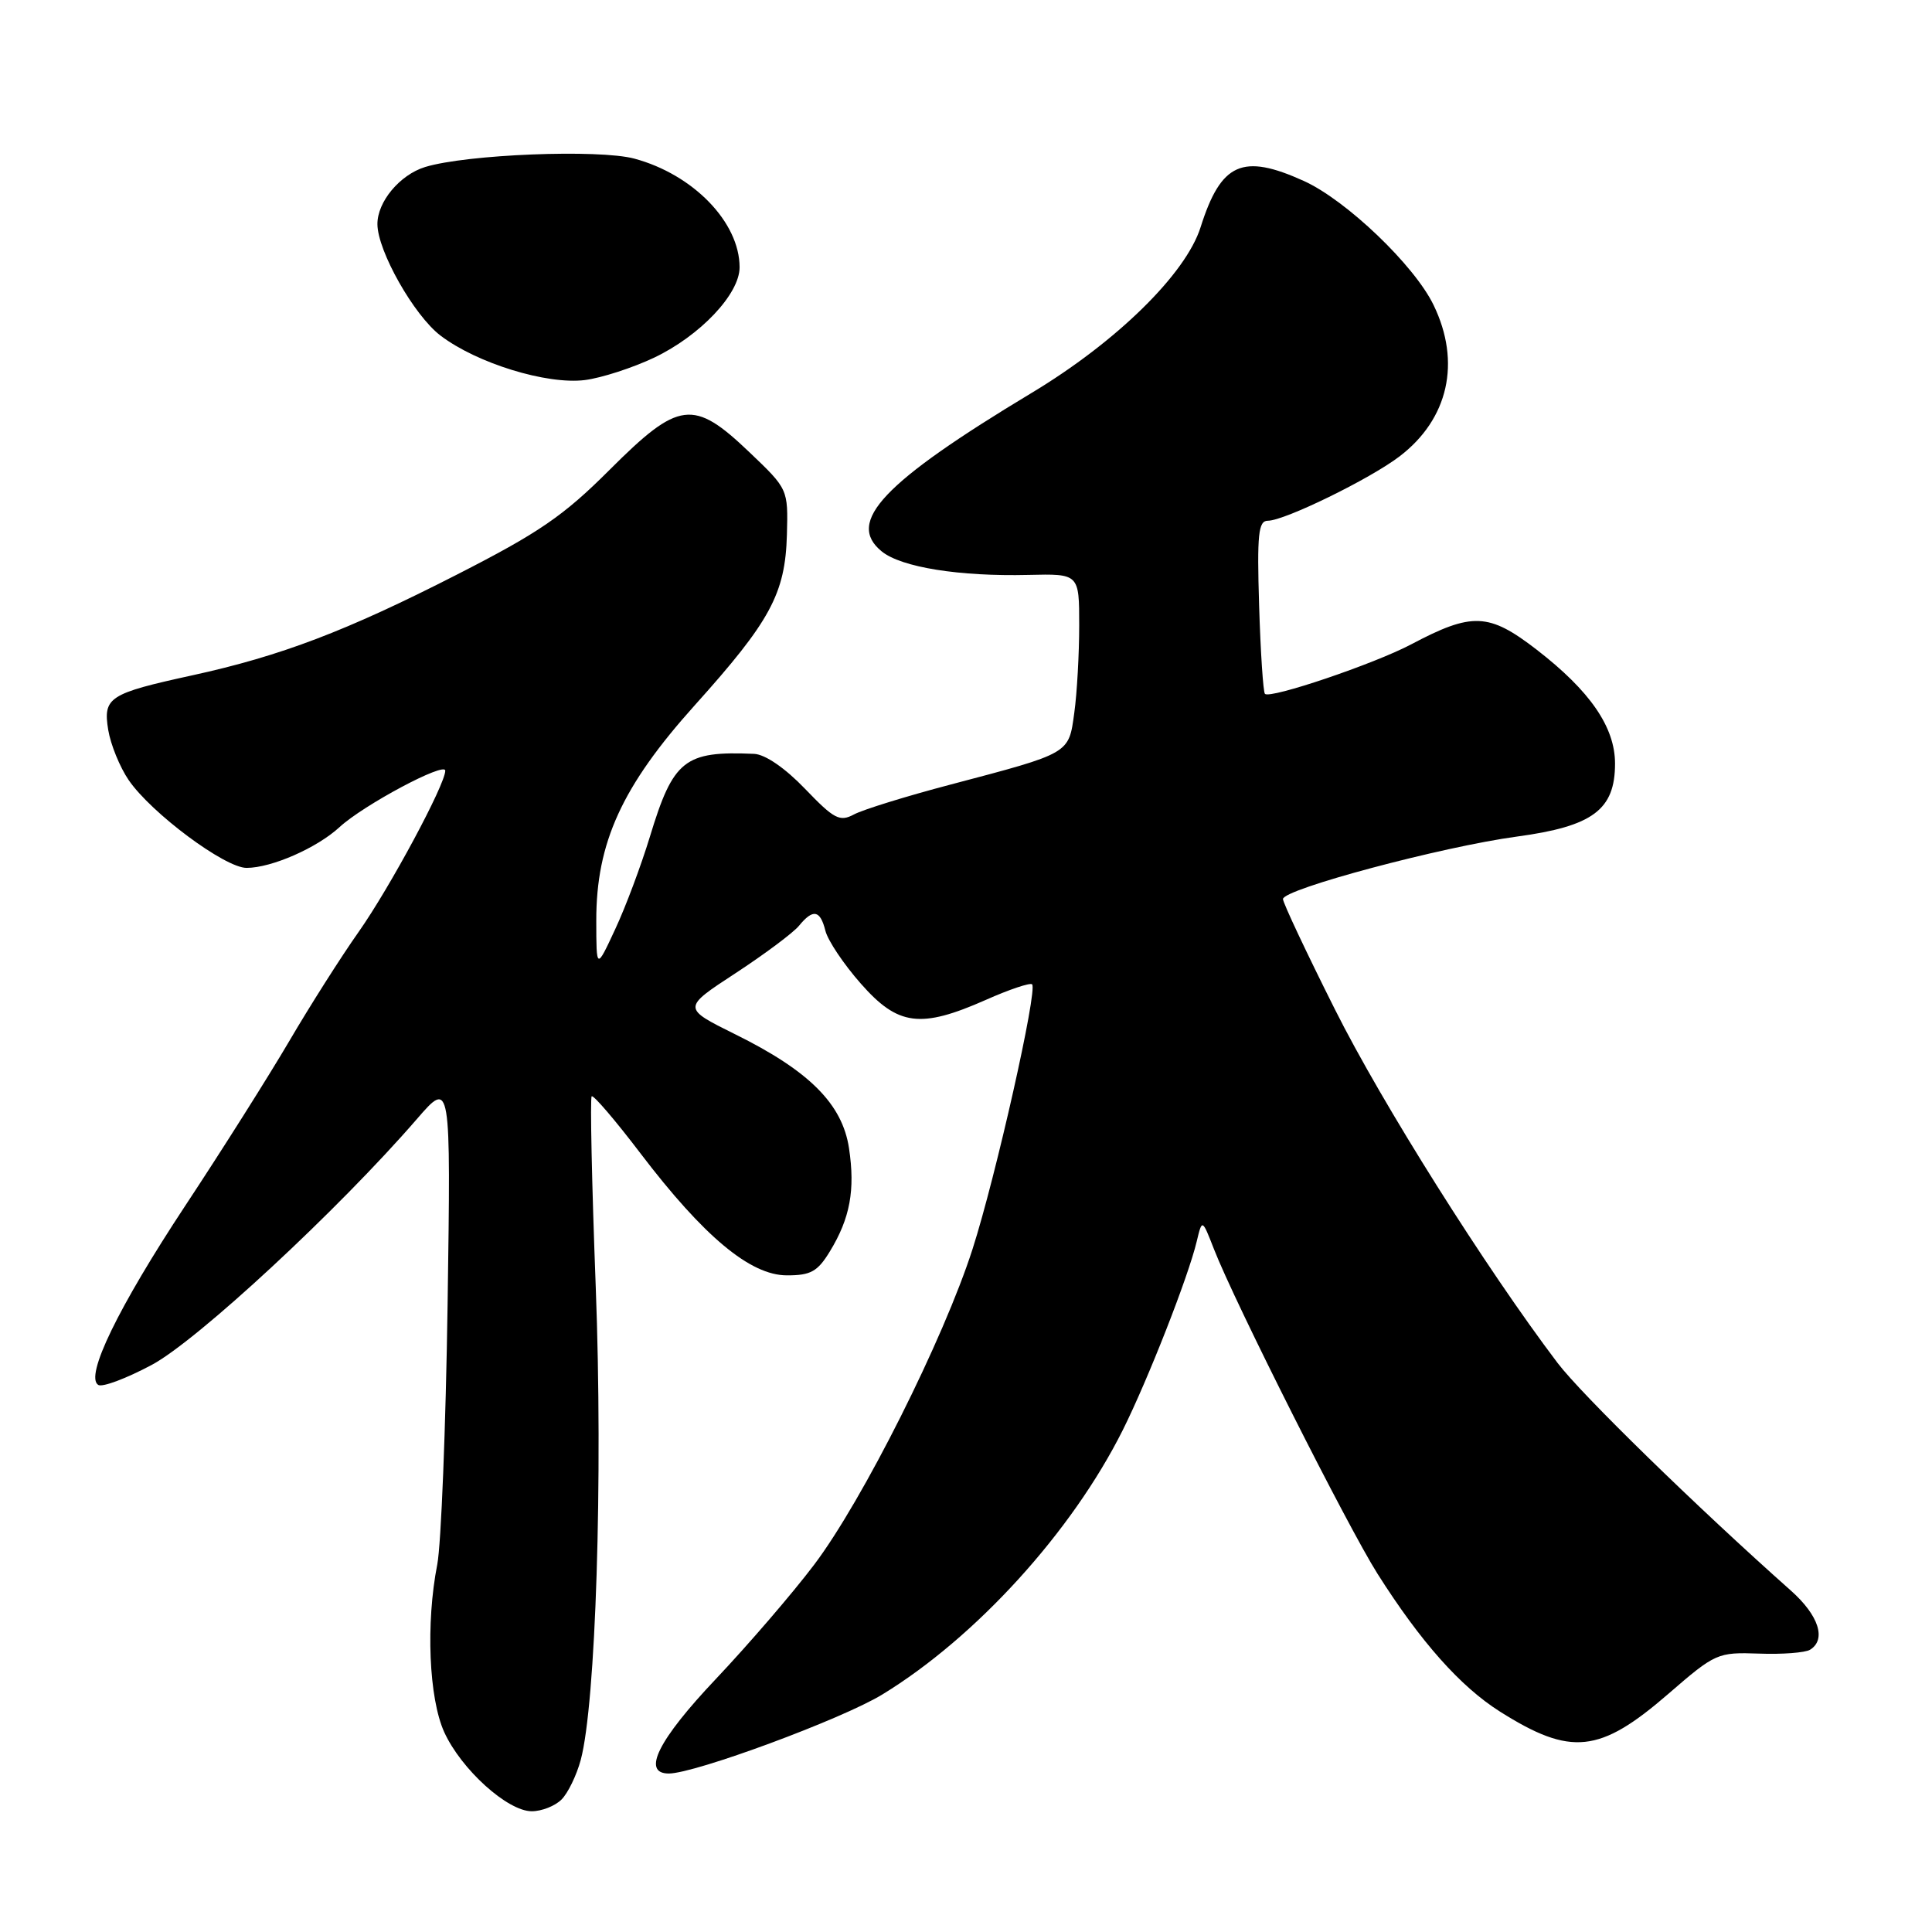 <?xml version="1.0" encoding="UTF-8" standalone="no"?>
<!DOCTYPE svg PUBLIC "-//W3C//DTD SVG 1.1//EN" "http://www.w3.org/Graphics/SVG/1.1/DTD/svg11.dtd" >
<svg xmlns="http://www.w3.org/2000/svg" xmlns:xlink="http://www.w3.org/1999/xlink" version="1.1" viewBox="0 0 256 256">
 <g >
 <path fill="currentColor"
d=" M 74.40 238.45 C 75.25 237.61 76.40 235.24 76.95 233.20 C 78.95 225.75 79.90 195.89 78.94 170.56 C 78.42 156.87 78.18 145.49 78.40 145.27 C 78.62 145.04 81.53 148.44 84.86 152.82 C 93.26 163.85 99.42 168.99 104.26 168.99 C 107.43 169.00 108.34 168.49 109.98 165.79 C 112.64 161.42 113.33 157.68 112.50 152.16 C 111.62 146.29 107.24 141.90 97.40 137.04 C 90.40 133.57 90.40 133.57 97.45 128.96 C 101.33 126.42 105.12 123.59 105.87 122.67 C 107.74 120.39 108.68 120.57 109.37 123.33 C 109.69 124.62 111.80 127.77 114.06 130.33 C 118.99 135.94 121.96 136.32 130.63 132.49 C 133.75 131.10 136.51 130.18 136.76 130.43 C 137.51 131.18 131.95 155.91 128.87 165.50 C 125.03 177.46 114.30 198.84 107.88 207.33 C 105.04 211.09 99.18 217.90 94.86 222.47 C 87.20 230.56 84.99 235.00 88.62 235.00 C 92.08 235.00 111.60 227.78 116.91 224.53 C 129.31 216.96 142.02 202.99 148.77 189.50 C 152.10 182.84 157.47 169.14 158.57 164.50 C 159.29 161.50 159.29 161.50 160.85 165.50 C 163.60 172.57 178.61 202.35 182.52 208.52 C 188.26 217.58 193.52 223.49 198.76 226.80 C 208.16 232.73 211.96 232.33 221.07 224.44 C 227.30 219.04 227.59 218.92 233.07 219.11 C 236.15 219.23 239.20 218.99 239.84 218.60 C 242.03 217.25 241.00 214.05 237.31 210.77 C 224.86 199.71 209.57 184.80 206.38 180.59 C 196.88 168.04 183.14 146.24 176.89 133.76 C 173.10 126.21 170.00 119.62 170.00 119.13 C 170.00 117.82 191.08 112.19 201.00 110.85 C 211.06 109.49 214.00 107.30 214.00 101.18 C 214.00 96.35 210.70 91.56 203.61 86.08 C 197.27 81.19 195.08 81.10 186.99 85.38 C 182.07 87.98 168.30 92.64 167.61 91.94 C 167.38 91.70 167.03 86.44 166.84 80.25 C 166.55 70.76 166.74 69.00 168.00 69.00 C 170.20 69.00 181.52 63.47 185.44 60.48 C 191.93 55.53 193.63 48.00 189.96 40.43 C 187.42 35.16 178.39 26.53 172.77 23.98 C 164.63 20.29 161.79 21.56 159.08 30.12 C 157.12 36.30 147.96 45.29 136.70 52.06 C 117.00 63.92 112.03 69.17 116.84 73.07 C 119.43 75.17 127.11 76.40 136.25 76.18 C 143.00 76.02 143.00 76.02 143.00 82.87 C 143.00 86.64 142.71 91.84 142.35 94.44 C 141.60 99.92 141.90 99.75 125.91 103.97 C 120.09 105.50 114.35 107.28 113.17 107.91 C 111.27 108.93 110.53 108.54 106.68 104.53 C 104.03 101.77 101.40 99.96 99.92 99.89 C 90.69 99.49 89.21 100.67 86.11 110.88 C 84.95 114.68 82.89 120.20 81.51 123.14 C 79.02 128.50 79.02 128.50 79.01 122.02 C 78.99 111.67 82.41 104.19 92.06 93.45 C 102.09 82.29 104.05 78.67 104.27 70.85 C 104.43 64.81 104.43 64.81 99.29 59.91 C 91.87 52.83 89.97 53.07 80.77 62.26 C 74.66 68.37 71.42 70.59 60.50 76.16 C 45.91 83.61 37.22 86.92 25.50 89.48 C 14.42 91.90 13.64 92.40 14.34 96.72 C 14.66 98.66 15.88 101.66 17.06 103.38 C 20.06 107.75 29.80 115.00 32.67 115.00 C 35.97 115.00 42.00 112.36 45.00 109.59 C 48.18 106.66 59.00 100.89 59.00 102.12 C 59.00 103.95 51.66 117.61 47.51 123.50 C 45.18 126.80 41.04 133.32 38.30 138.00 C 35.55 142.68 29.37 152.47 24.55 159.76 C 15.65 173.25 11.21 182.39 13.02 183.51 C 13.56 183.85 16.75 182.65 20.10 180.86 C 26.11 177.66 44.83 160.30 55.23 148.29 C 59.74 143.08 59.74 143.08 59.31 172.79 C 59.07 189.13 58.45 204.66 57.94 207.30 C 56.41 215.10 56.83 225.02 58.86 229.51 C 61.11 234.45 67.25 240.00 70.46 240.00 C 71.78 240.00 73.55 239.30 74.40 238.45 Z  M 86.68 47.39 C 92.78 44.48 98.00 38.96 98.00 35.42 C 98.00 29.46 91.86 23.12 84.06 21.02 C 79.35 19.75 61.81 20.45 56.33 22.13 C 52.98 23.16 49.99 26.74 50.01 29.71 C 50.03 33.26 54.86 41.79 58.36 44.46 C 63.17 48.13 72.46 50.99 77.50 50.36 C 79.70 50.08 83.83 48.74 86.68 47.39 Z "/>
</g>
</svg>